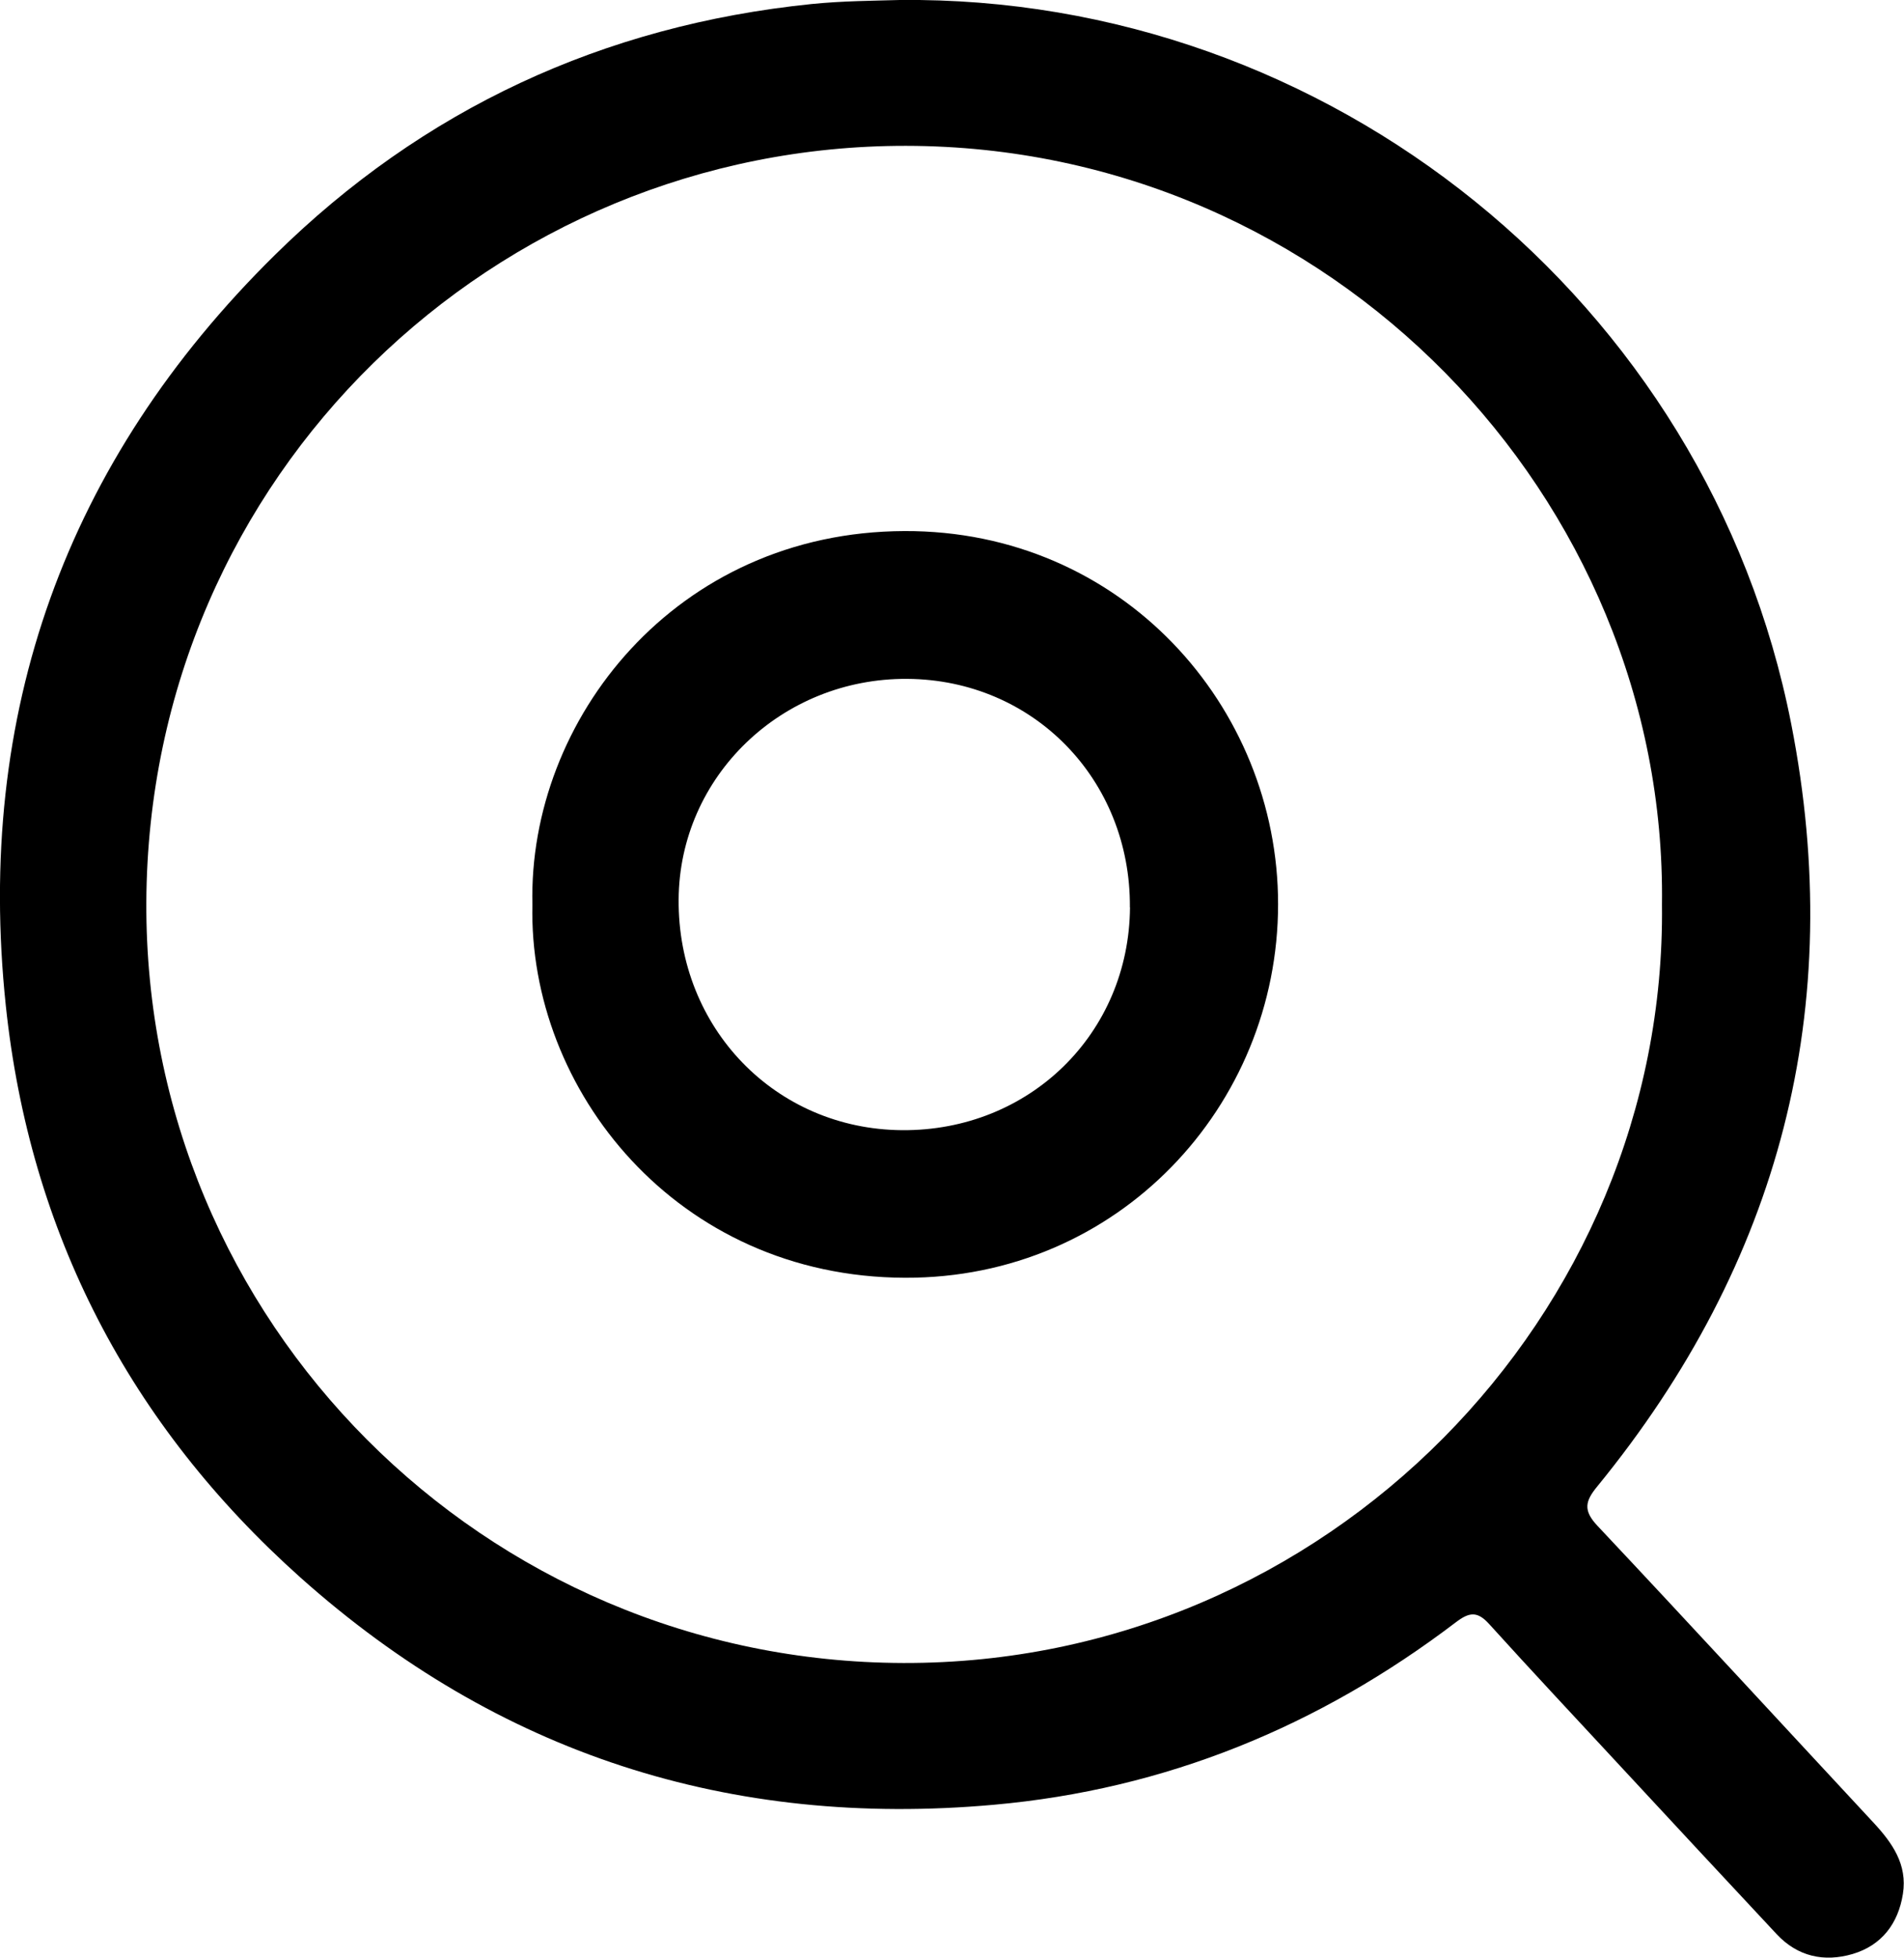 <?xml version="1.0" encoding="UTF-8"?><svg xmlns="http://www.w3.org/2000/svg" viewBox="0 0 174.09 178.93"><g id="a"/><g id="b"><g id="c"><g id="d"><g><path d="M82.26,0c39.18-.42,73.92,27.43,81.52,66.18,5.08,25.89-1.01,49.23-17.75,69.7-1.1,1.34-1.28,2.18,.02,3.57,8.46,8.99,16.82,18.08,25.23,27.12,1.73,1.86,3.14,3.84,2.71,6.54-.43,2.71-1.94,4.7-4.6,5.49-2.6,.76-5.02,.24-6.94-1.81-4.8-5.13-9.58-10.28-14.36-15.43-3.99-4.3-8-8.58-11.94-12.93-1.08-1.19-1.82-1.08-3.05-.14-12.51,9.51-26.53,15.27-42.24,16.67-24.11,2.16-45.34-4.66-63.4-20.78C11.85,130.23,2.72,112.68,.53,91.91-2.28,65.24,6.01,42.16,25.11,23.33,38.66,9.97,55.15,2.32,74.19,.37c2.86-.29,5.72-.3,8.07-.37Zm69.7,82.67c.48-37.13-30.24-69.3-69.13-69.34-37.5-.04-69.26,30-69.45,69.13-.18,38.4,30.93,69.45,69.23,69.54,38.7,.1,69.79-31.8,69.35-69.33Z"/><path d="M48.68,82.69c-.4-16.9,13.11-34.08,34.02-34.15,19.83-.07,34.16,15.98,34.16,34.1,0,18.46-14.63,34.22-34.12,34.15-20.87-.07-34.45-17.2-34.06-34.11Zm54.63,.24c.08-11.67-8.82-20.8-20.35-20.88-11.49-.08-20.84,8.93-20.91,20.17-.08,11.76,8.86,20.99,20.42,21.08,11.65,.09,20.77-8.82,20.85-20.37Z"/></g></g></g></g></svg>